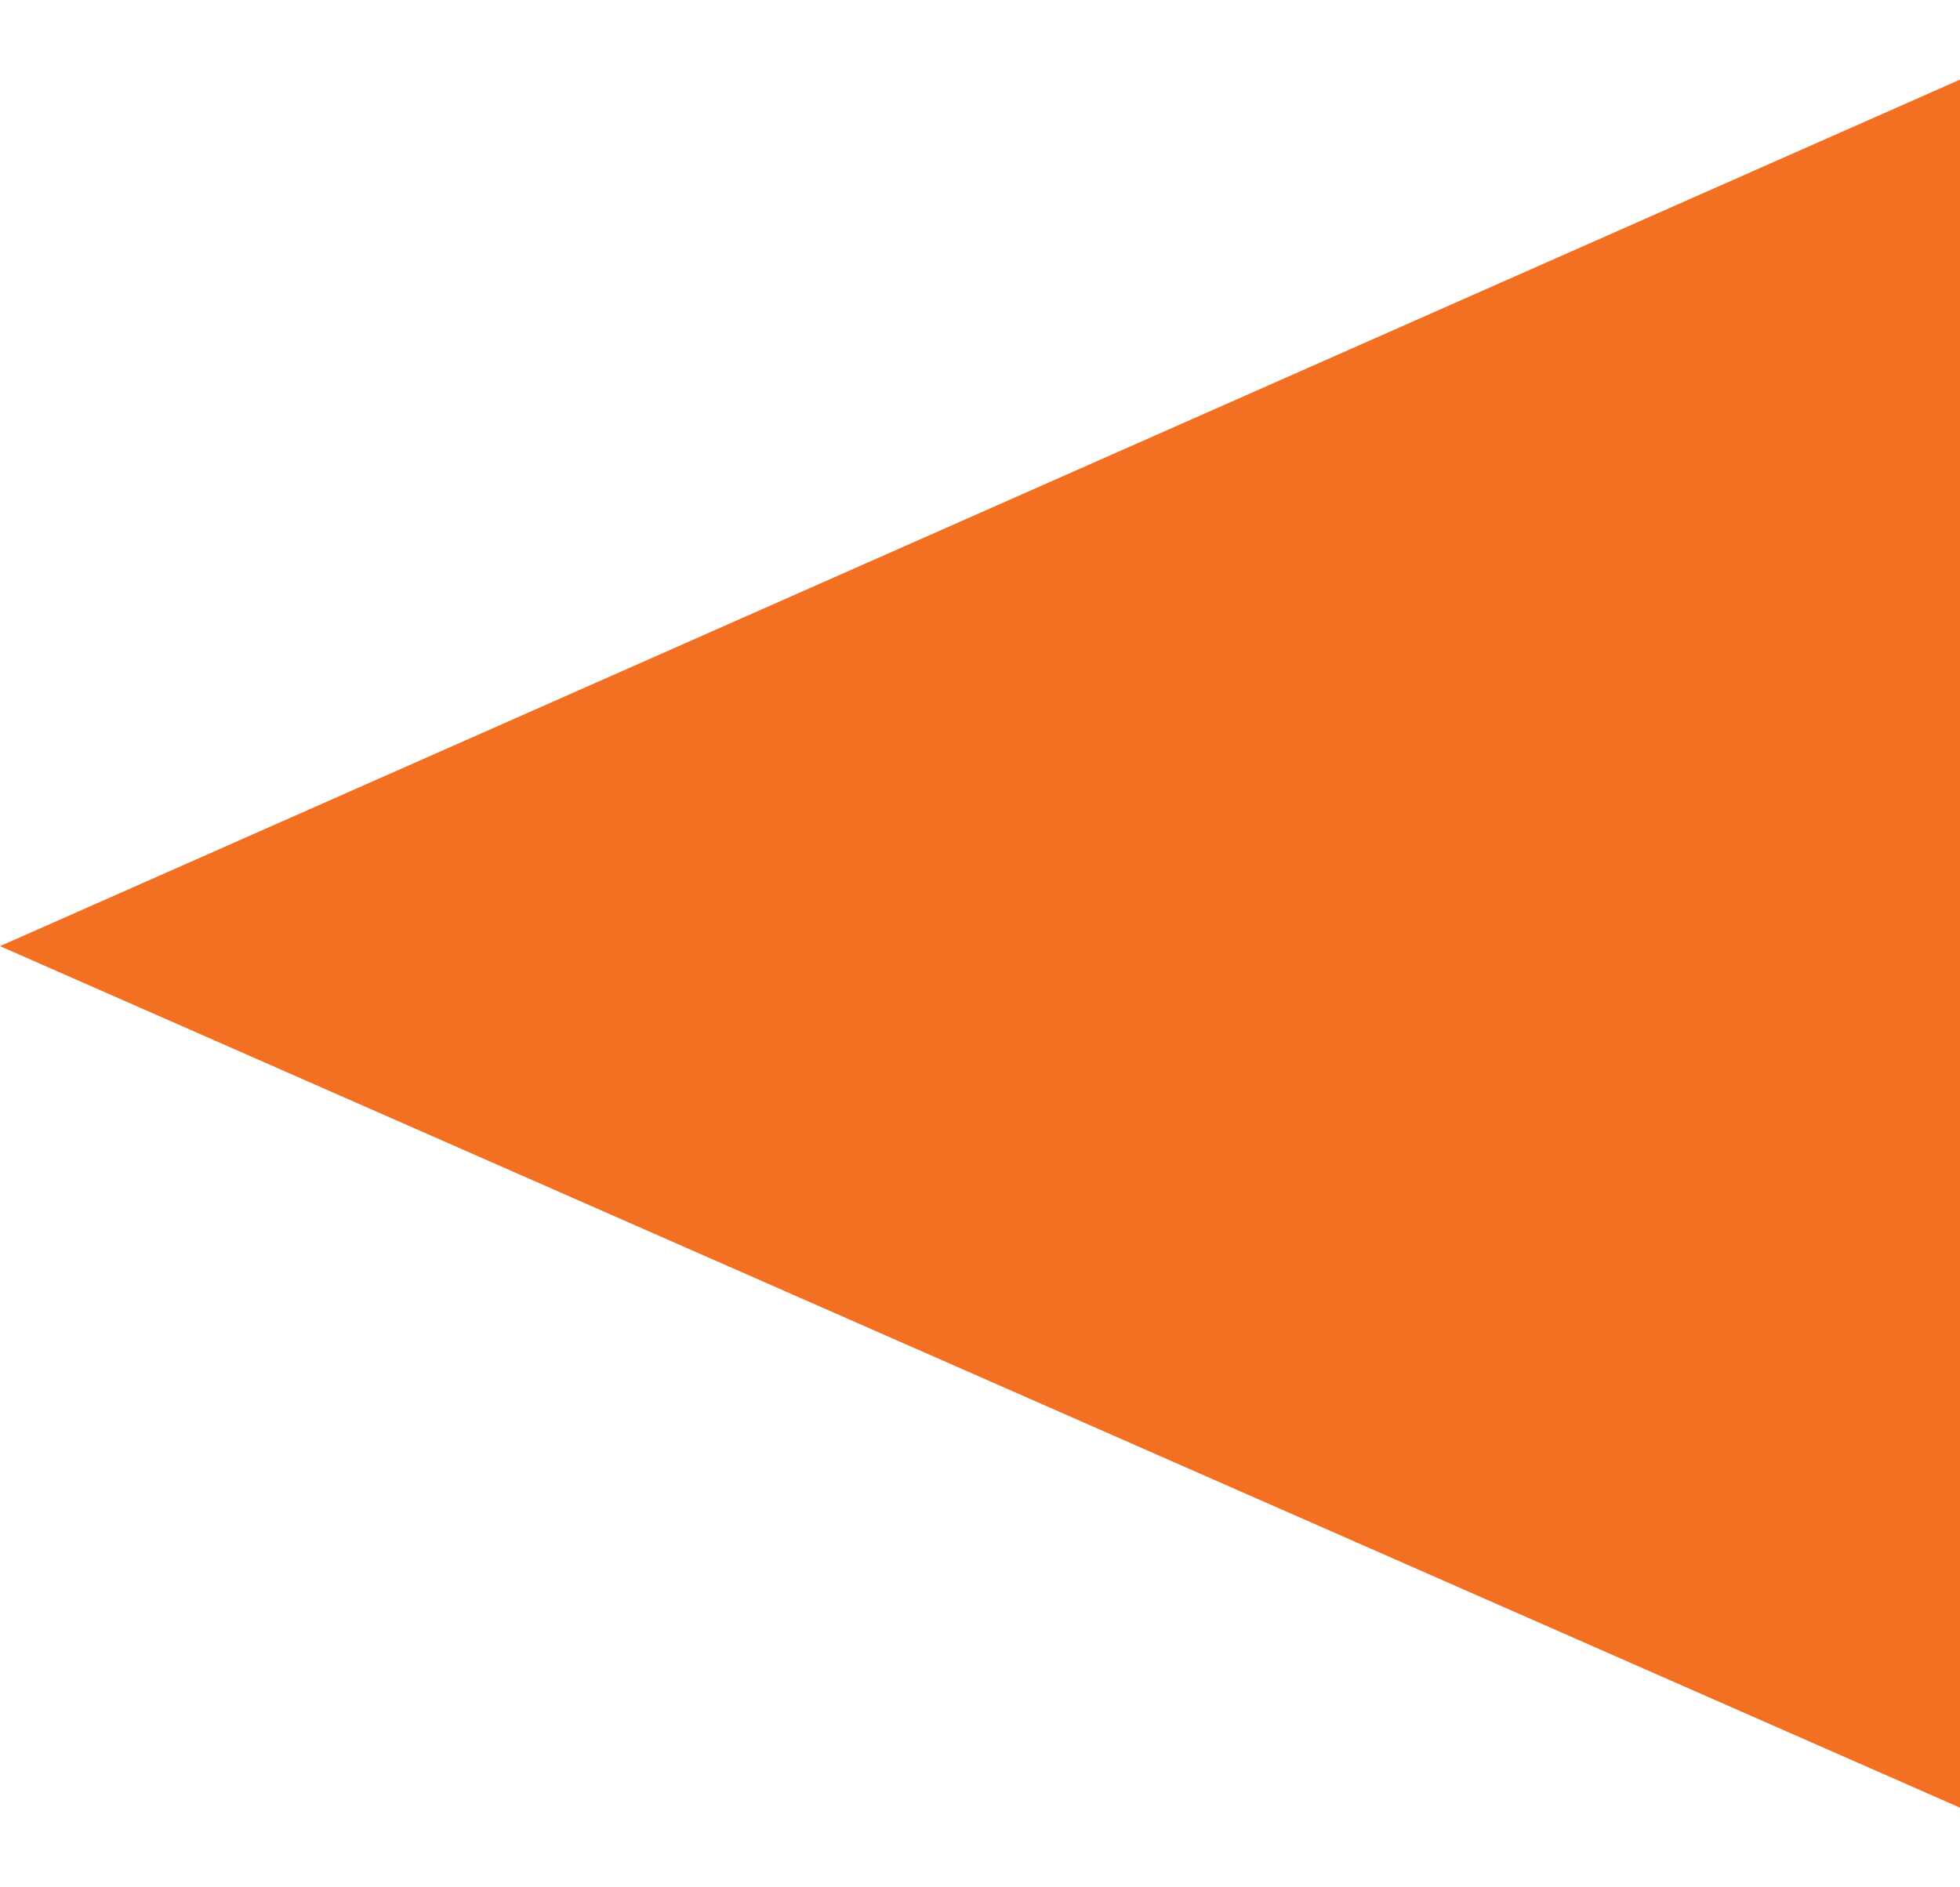 <svg xmlns="http://www.w3.org/2000/svg" width="751" height="723" viewBox="0 0 751 723">
  <defs>
    <style>
      .cls-1 {
        fill: #f36f21;
        fill-rule: evenodd;
      }
    </style>
  </defs>
  <path id="Фигура_2_копия_3" data-name="Фигура 2 копия 3" class="cls-1" d="M1804,5276L984,4915.54,1804,4553v723Z" transform="translate(-984 -4553)"/>
</svg>

